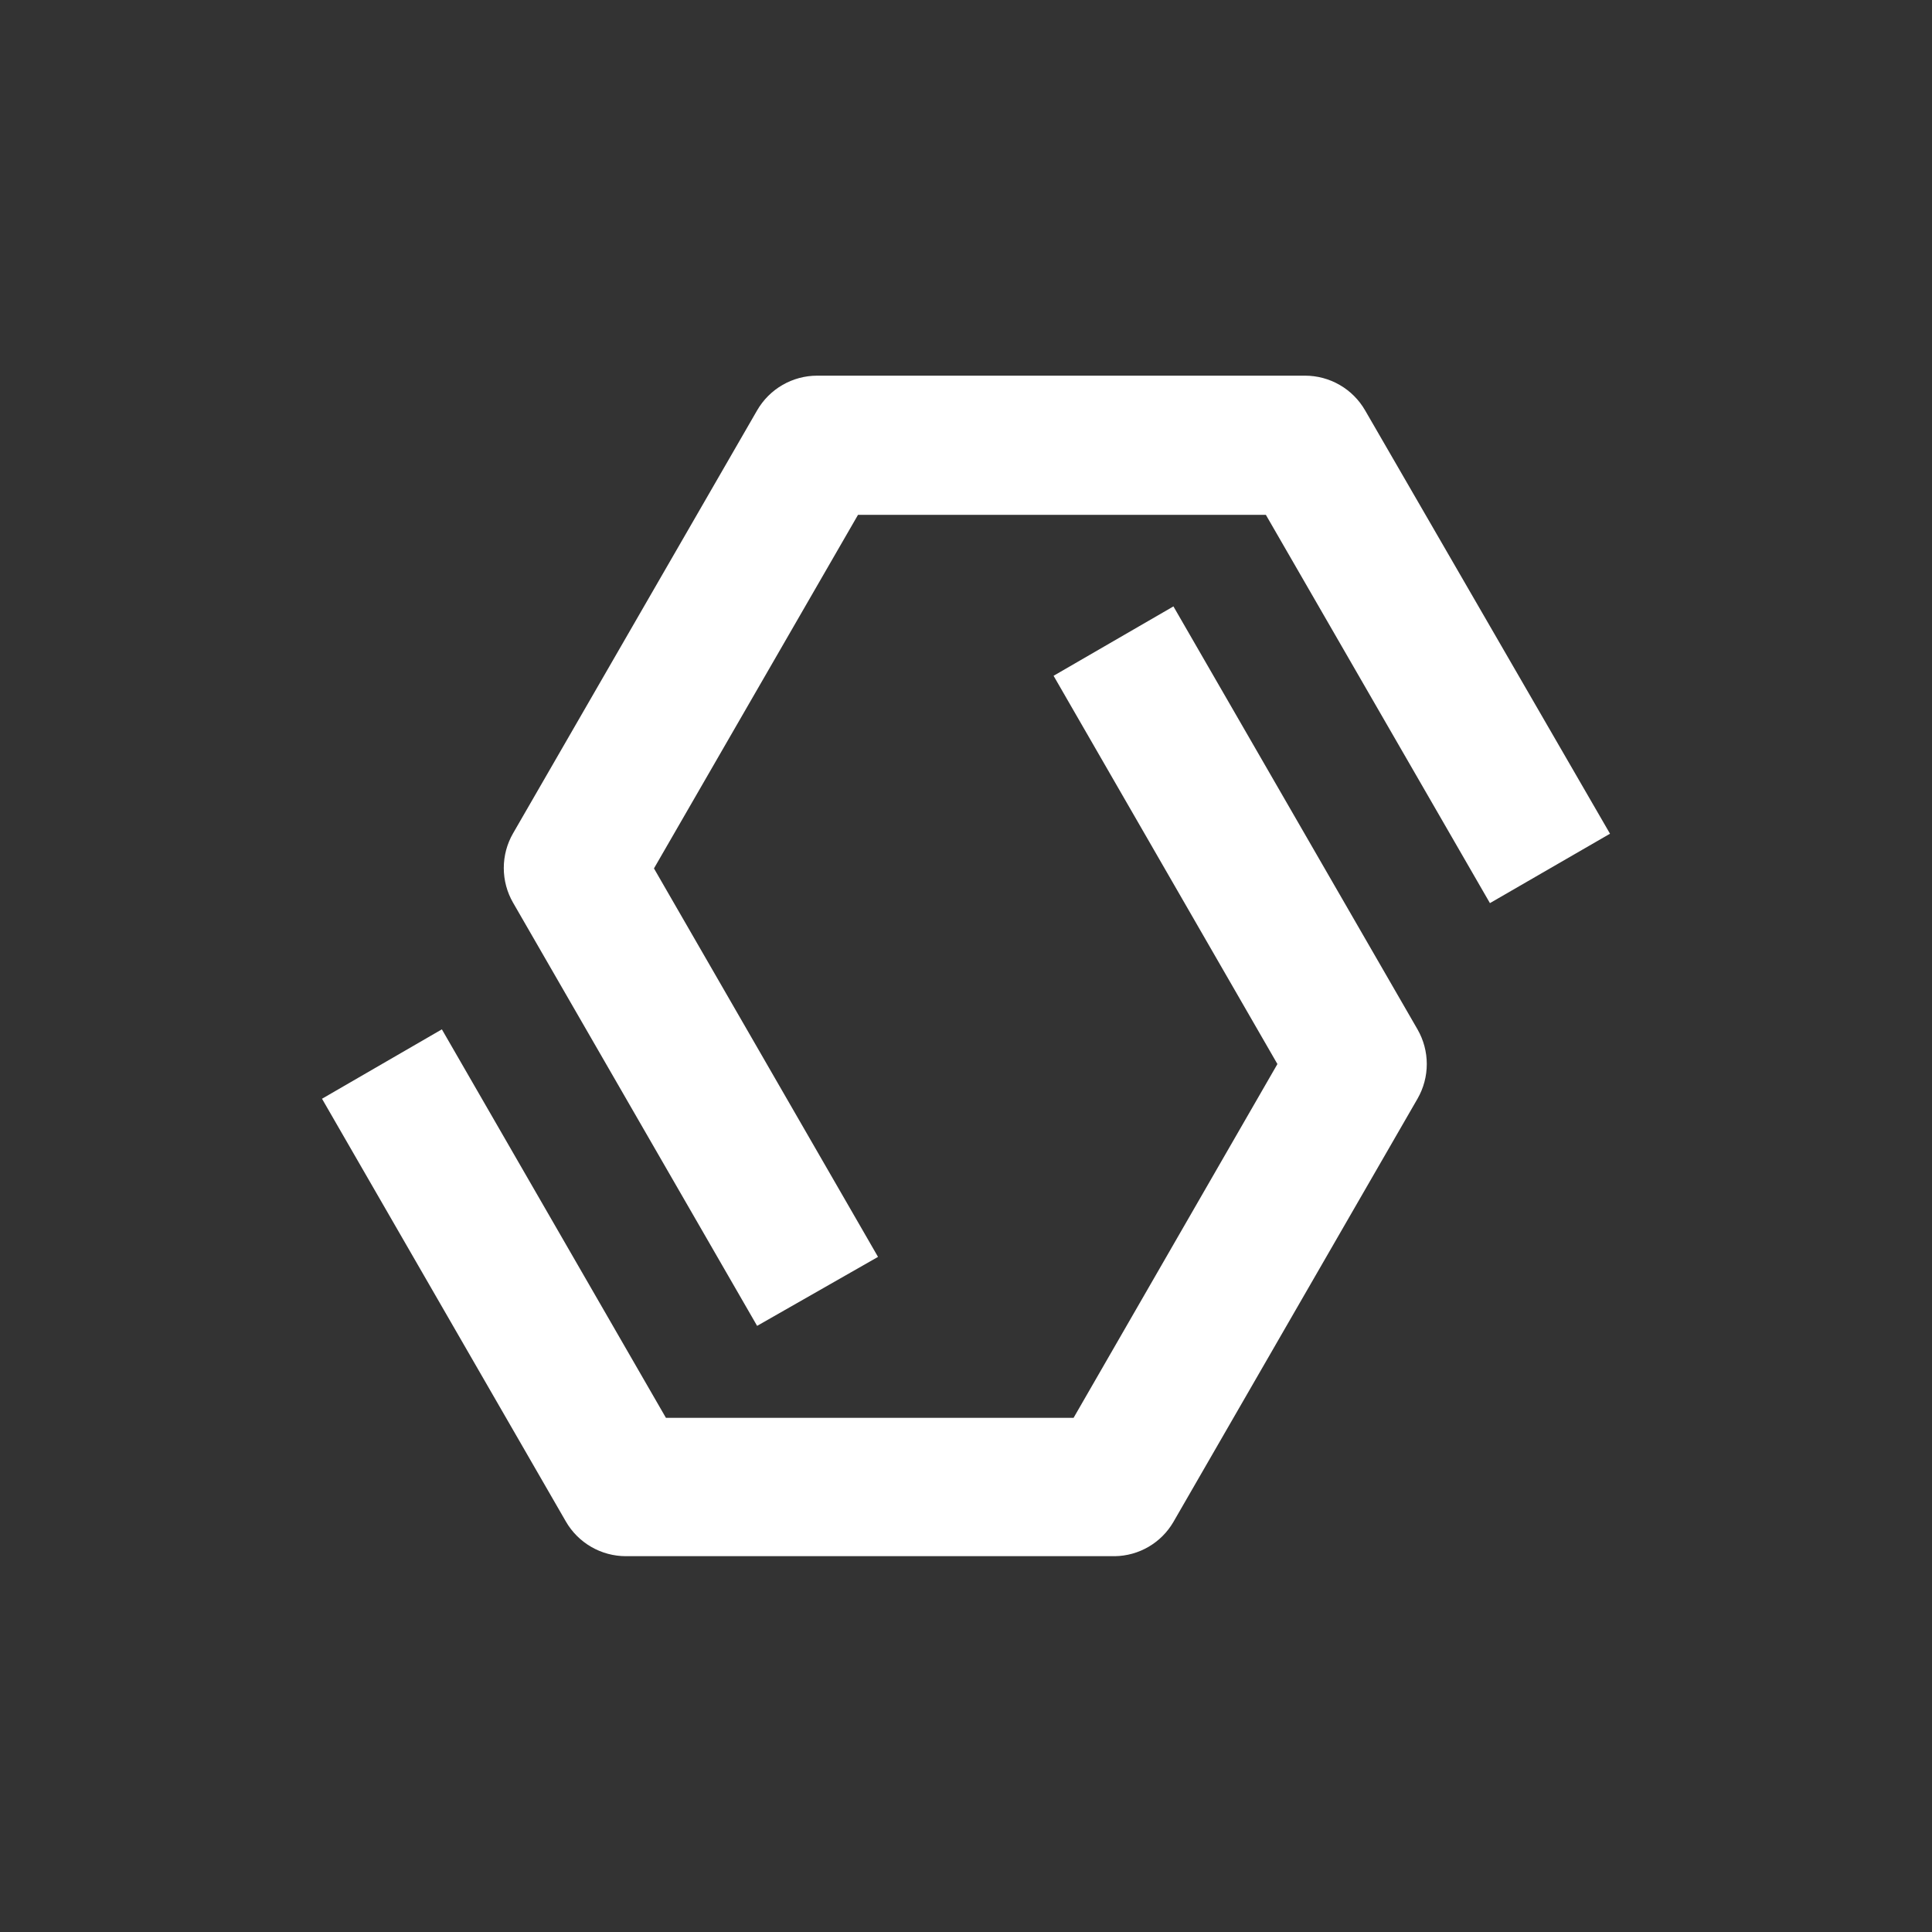 <svg width="128" height="128" viewBox="0 0 128 128" fill="none" xmlns="http://www.w3.org/2000/svg">
<rect x="0" y="0" width="128" height="128" fill="#333333" stroke="none"/>
<path d="M50.161 87.842L33.992 59.806C33.589 59.108 33.377 58.315 33.377 57.508C33.377 56.701 33.589 55.908 33.992 55.209L50.161 27.188C50.565 26.489 51.144 25.908 51.843 25.505C52.541 25.101 53.333 24.889 54.139 24.889H86.465C87.271 24.889 88.063 25.101 88.761 25.505C89.46 25.908 90.039 26.489 90.442 27.188L106.667 55.236L98.712 59.834L83.868 34.111H56.845L43.327 57.535L58.171 83.272L50.161 87.842Z" fill="white"/>
<path d="M73.862 103.101H41.467C40.661 103.101 39.869 102.889 39.171 102.485C38.472 102.082 37.893 101.501 37.49 100.803L21.334 72.795L29.275 68.197L44.119 93.934H71.128L84.632 70.496L69.802 44.773L77.743 40.176L93.913 68.197C94.316 68.896 94.528 69.689 94.528 70.496C94.528 71.303 94.316 72.096 93.913 72.795L77.743 100.83C77.347 101.512 76.781 102.079 76.101 102.477C75.421 102.875 74.649 103.09 73.862 103.101V103.101Z" fill="white"/>
</svg>
